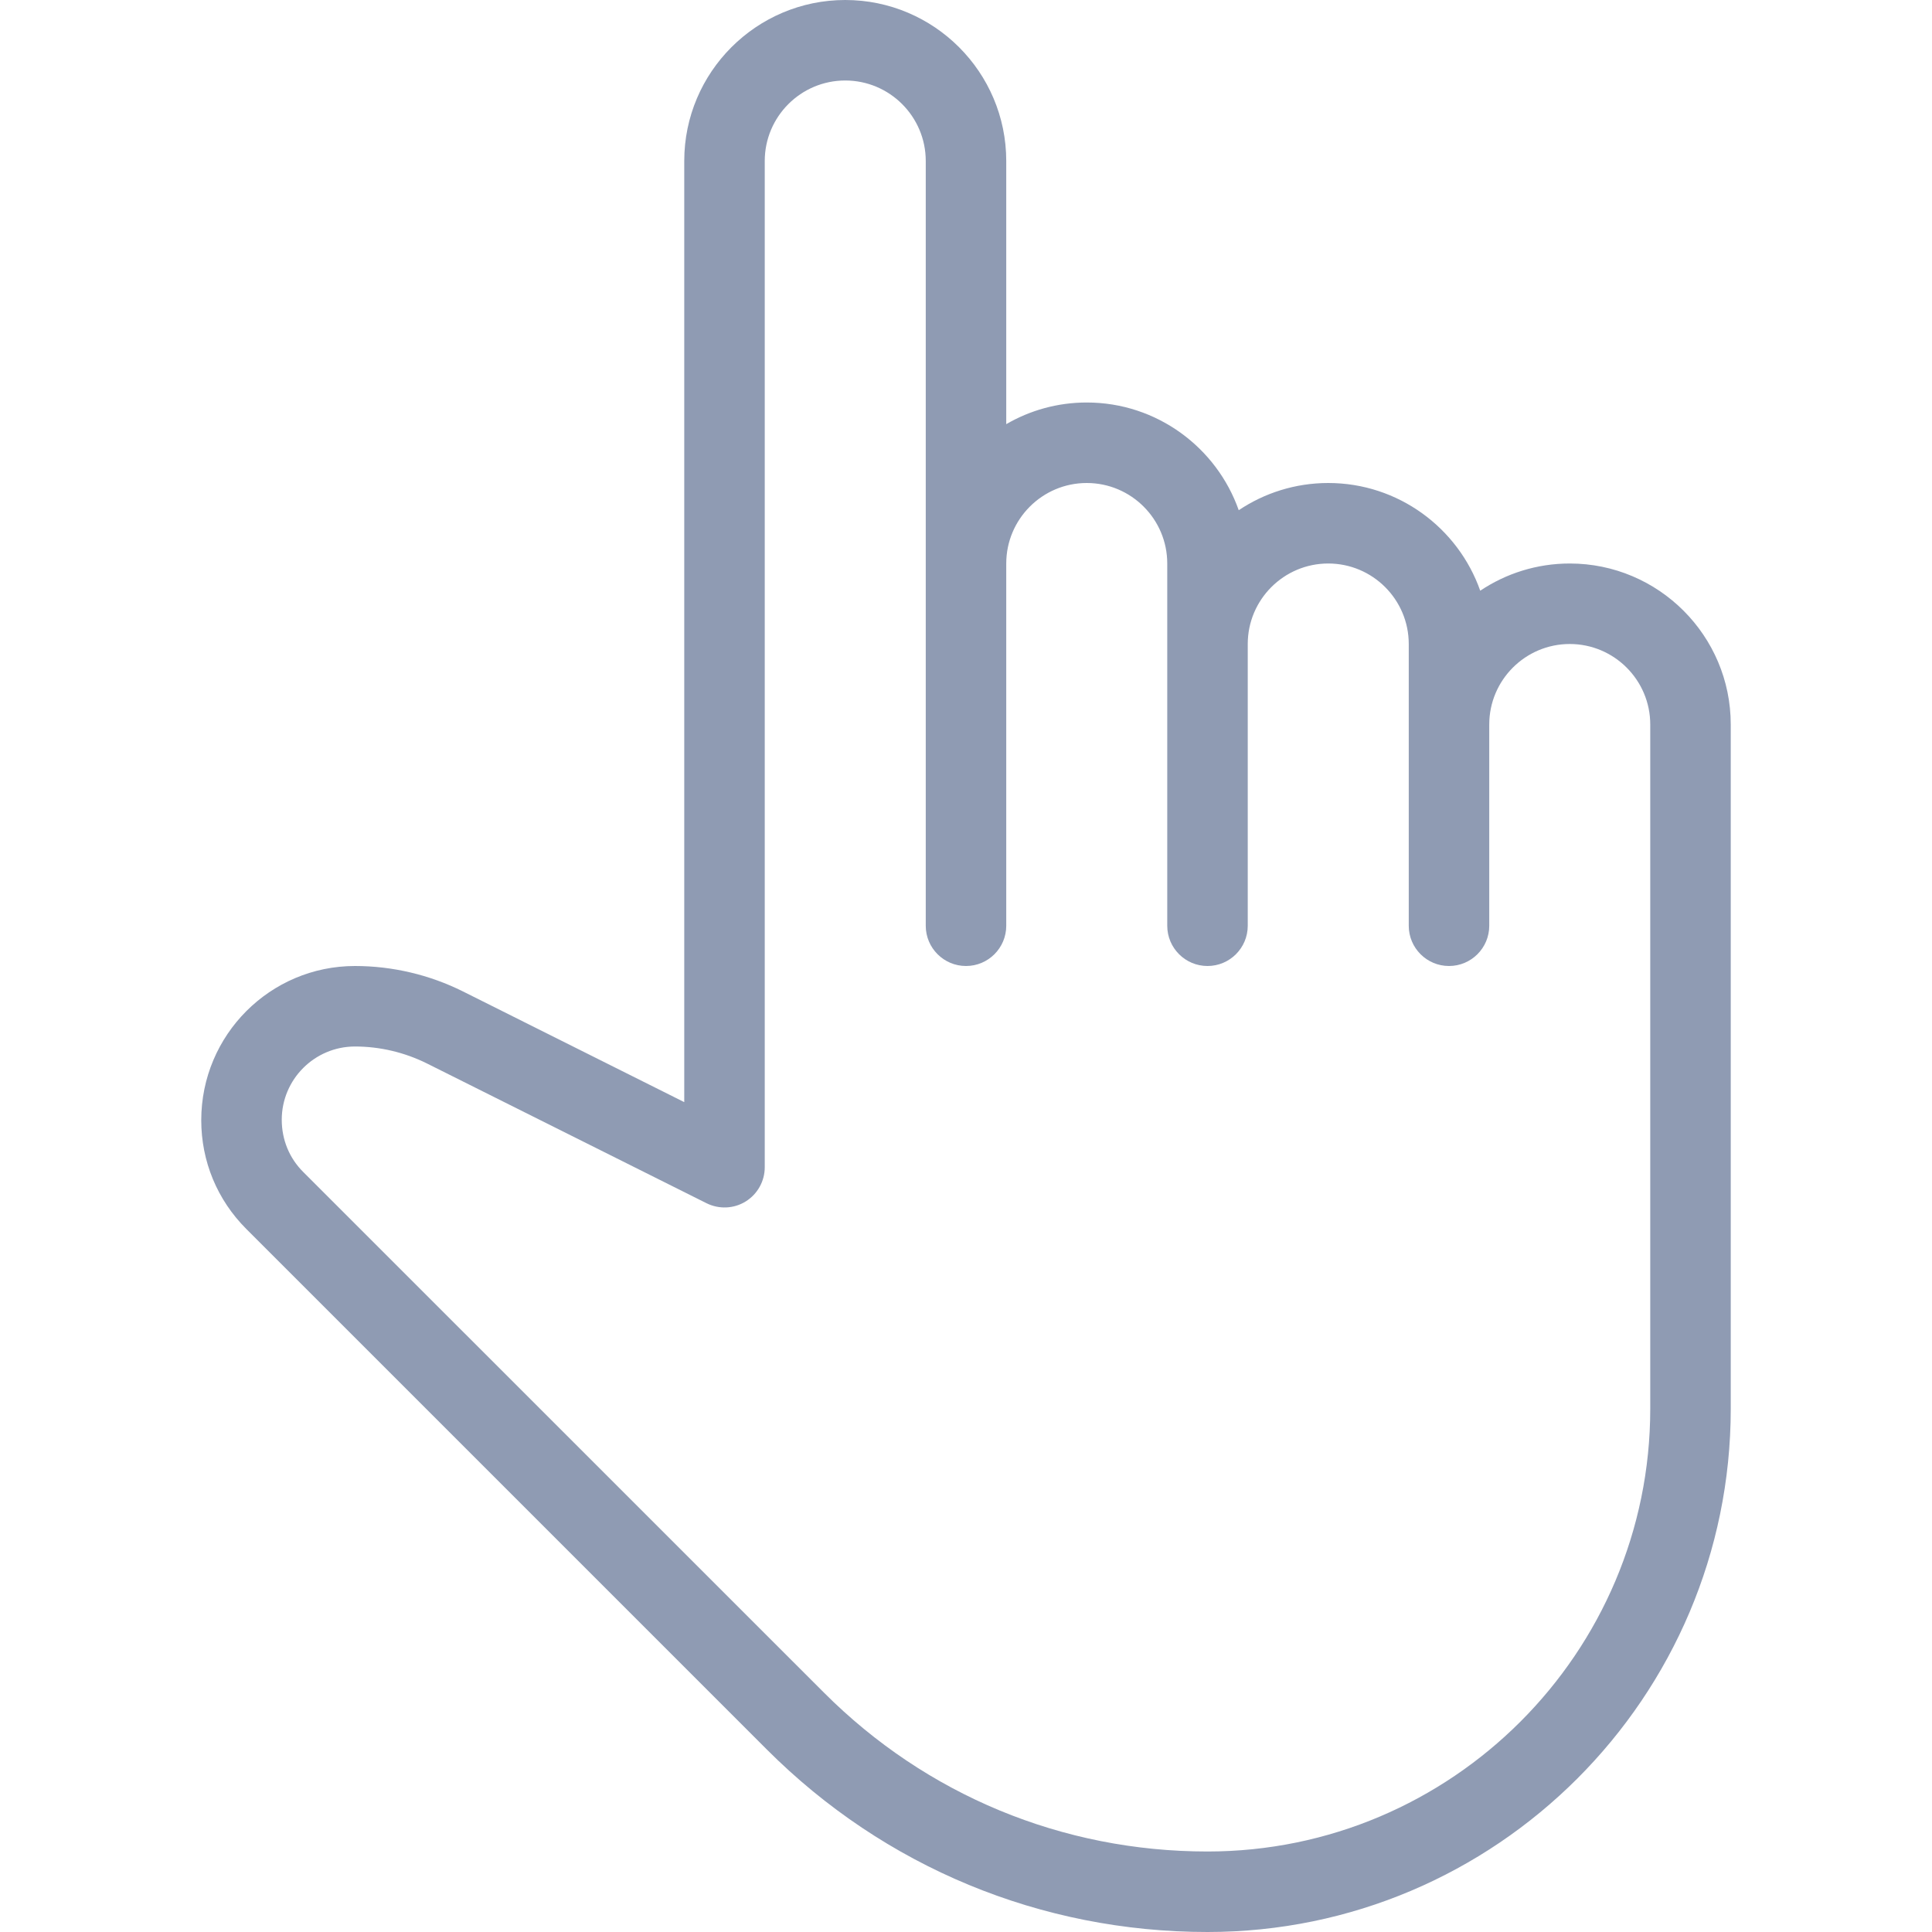 <?xml version="1.0" encoding="UTF-8"?>
<svg width="24px" height="24px" viewBox="0 0 24 24" version="1.1" xmlns="http://www.w3.org/2000/svg" xmlns:xlink="http://www.w3.org/1999/xlink">
    <!-- Generator: Sketch 63.1 (92452) - https://sketch.com -->
    <title>ic-outstanding matches@2x</title>
    <desc>Created with Sketch.</desc>
    <g id="ic-outstanding-matches" stroke="none" stroke-width="1" fill="none" fill-rule="evenodd">
        <g id="004-select" transform="translate(2.484, 0)" fill="#8F9BB3" fill-rule="nonzero">
            <path d="M17.016,7 C16.605,7 16.222,7.125 15.904,7.338 C15.63,6.56 14.887,6 14.016,6 C13.605,6 13.222,6.125 12.904,6.338 C12.63,5.56 11.887,5 11.016,5 C10.652,5 10.31,5.098 10.016,5.269 L10.016,2 C10.016,0.897 9.119,0 8.016,0 C6.913,0 6.016,0.897 6.016,2 L6.016,13.691 L3.267,12.316 C2.853,12.109 2.389,12 1.926,12 C0.872,12 0.016,12.857 0.016,13.916 C0.016,14.427 0.215,14.906 0.576,15.267 L7.042,21.733 C8.503,23.195 10.448,24 12.516,24 C16.1,24 19.016,21.084 19.016,17.5 L19.016,9 C19.016,7.897 18.119,7 17.016,7 Z M18.016,17.5 C18.016,20.533 15.548,23 12.515,23 C10.714,23 9.022,22.299 7.75,21.025 L1.283,14.559 C1.111,14.388 1.016,14.159 1.016,13.91 C1.016,13.408 1.424,13 1.926,13 C2.235,13 2.543,13.073 2.82,13.211 L6.293,14.947 C6.448,15.024 6.633,15.016 6.779,14.925 C6.926,14.834 7.016,14.673 7.016,14.5 L7.016,2 C7.016,1.449 7.464,1 8.016,1 C8.568,1 9.016,1.449 9.016,2 L9.016,11.5 C9.016,11.776 9.24,12 9.516,12 C9.792,12 10.016,11.776 10.016,11.5 L10.016,7 C10.016,6.449 10.464,6 11.016,6 C11.568,6 12.016,6.449 12.016,7 L12.016,11.5 C12.016,11.776 12.24,12 12.516,12 C12.792,12 13.016,11.776 13.016,11.5 L13.016,8 C13.016,7.449 13.464,7 14.016,7 C14.568,7 15.016,7.449 15.016,8 L15.016,11.5 C15.016,11.776 15.24,12 15.516,12 C15.792,12 16.016,11.776 16.016,11.5 L16.016,9 C16.016,8.449 16.464,8 17.016,8 C17.568,8 18.016,8.449 18.016,9 L18.016,17.5 L18.016,17.5 Z" id="Shape"></path>
        </g>
    </g>
</svg>
